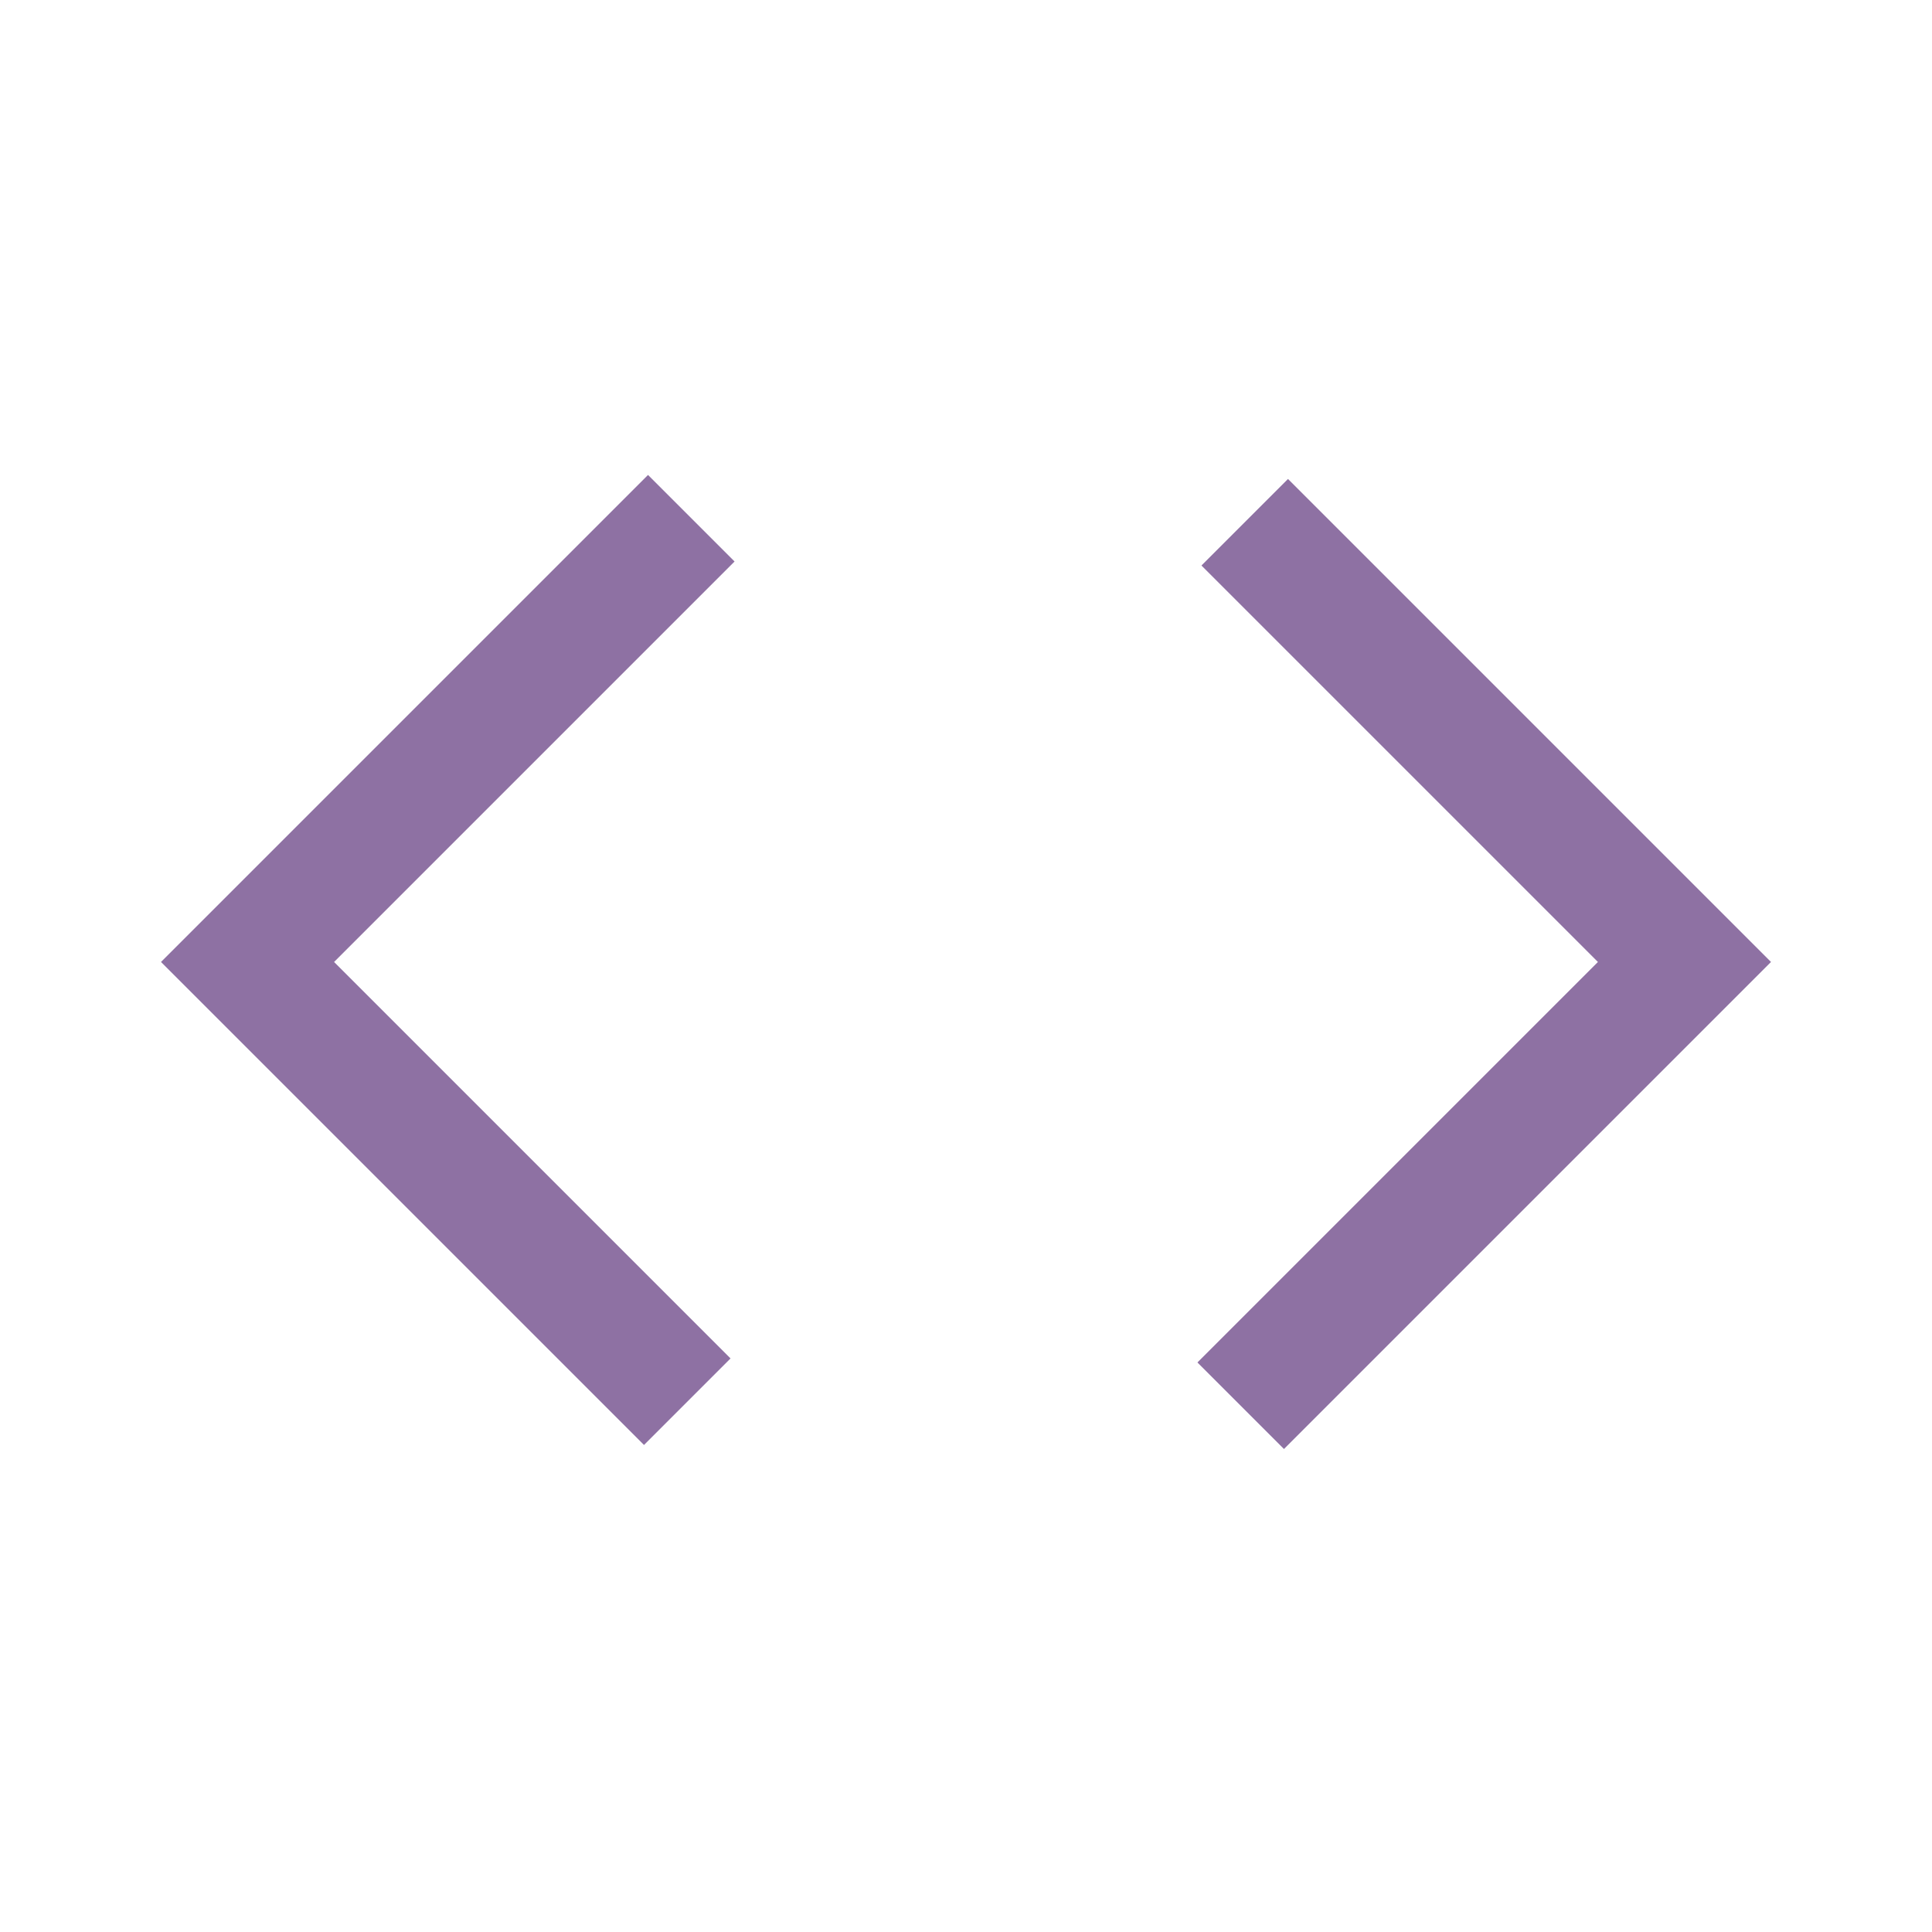<svg xmlns="http://www.w3.org/2000/svg" height="48" width="48"><path d="m16 35.9-12-12 12.1-12.1 2.15 2.15L8.3 23.9l9.85 9.85Zm15.9.1-2.15-2.15 9.95-9.95-9.85-9.85L32 11.9l12 12Z" fill="#8e71a3"/></svg>